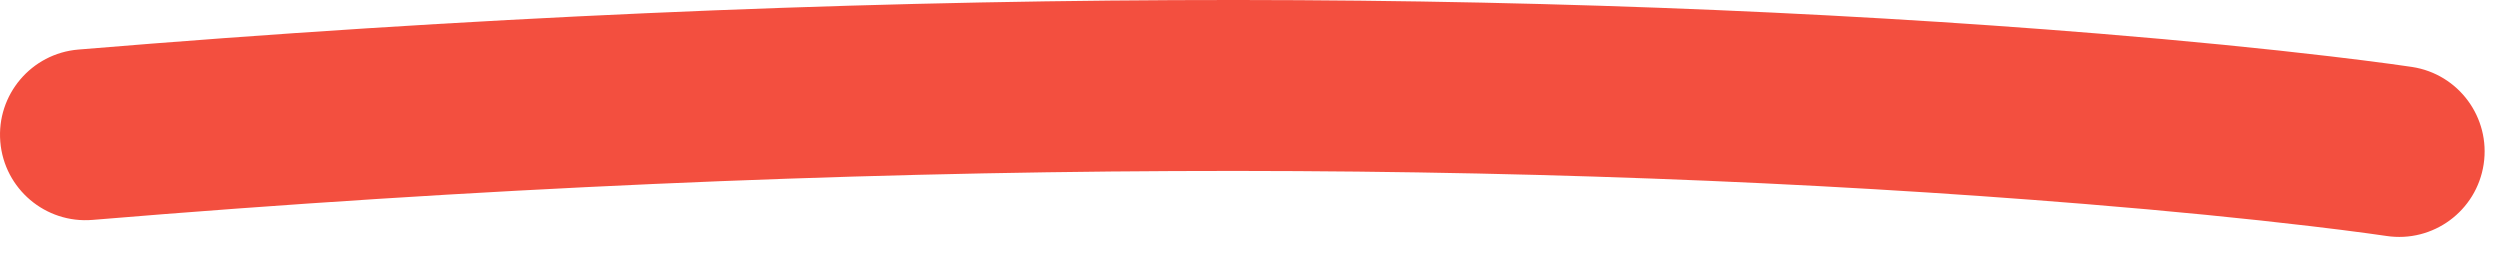 <?xml version="1.0" encoding="UTF-8"?>
<svg width="117px" height="12px" viewBox="0 0 117 12" version="1.1" xmlns="http://www.w3.org/2000/svg" xmlns:xlink="http://www.w3.org/1999/xlink">
    <!-- Generator: Sketch 52.5 (67469) - http://www.bohemiancoding.com/sketch -->
    <title>Stroke 3</title>
    <desc>Created with Sketch.</desc>
    <g id="Page-1" stroke="none" stroke-width="1" fill="none" fill-rule="evenodd">
        <path d="M4.332,10.291 C2.13,10.474 0.197,8.838 0.014,6.636 C-0.169,4.435 1.467,2.502 3.669,2.319 C40.291,-0.727 72.188,-0.554 98.212,1.571 C102.357,1.91 105.982,2.273 109.064,2.637 C110.149,2.765 111.09,2.885 111.885,2.992 C112.37,3.058 112.703,3.106 112.882,3.133 C115.066,3.465 116.567,5.505 116.235,7.689 C115.903,9.873 113.864,11.374 111.68,11.042 C111.544,11.021 111.254,10.98 110.812,10.92 C110.062,10.818 109.166,10.705 108.126,10.582 C105.138,10.229 101.609,9.875 97.56,9.545 C71.959,7.454 40.499,7.283 4.332,10.291 Z" id="Stroke-3" fill="#F34F3F" fill-rule="nonzero"></path>
    </g>
</svg>